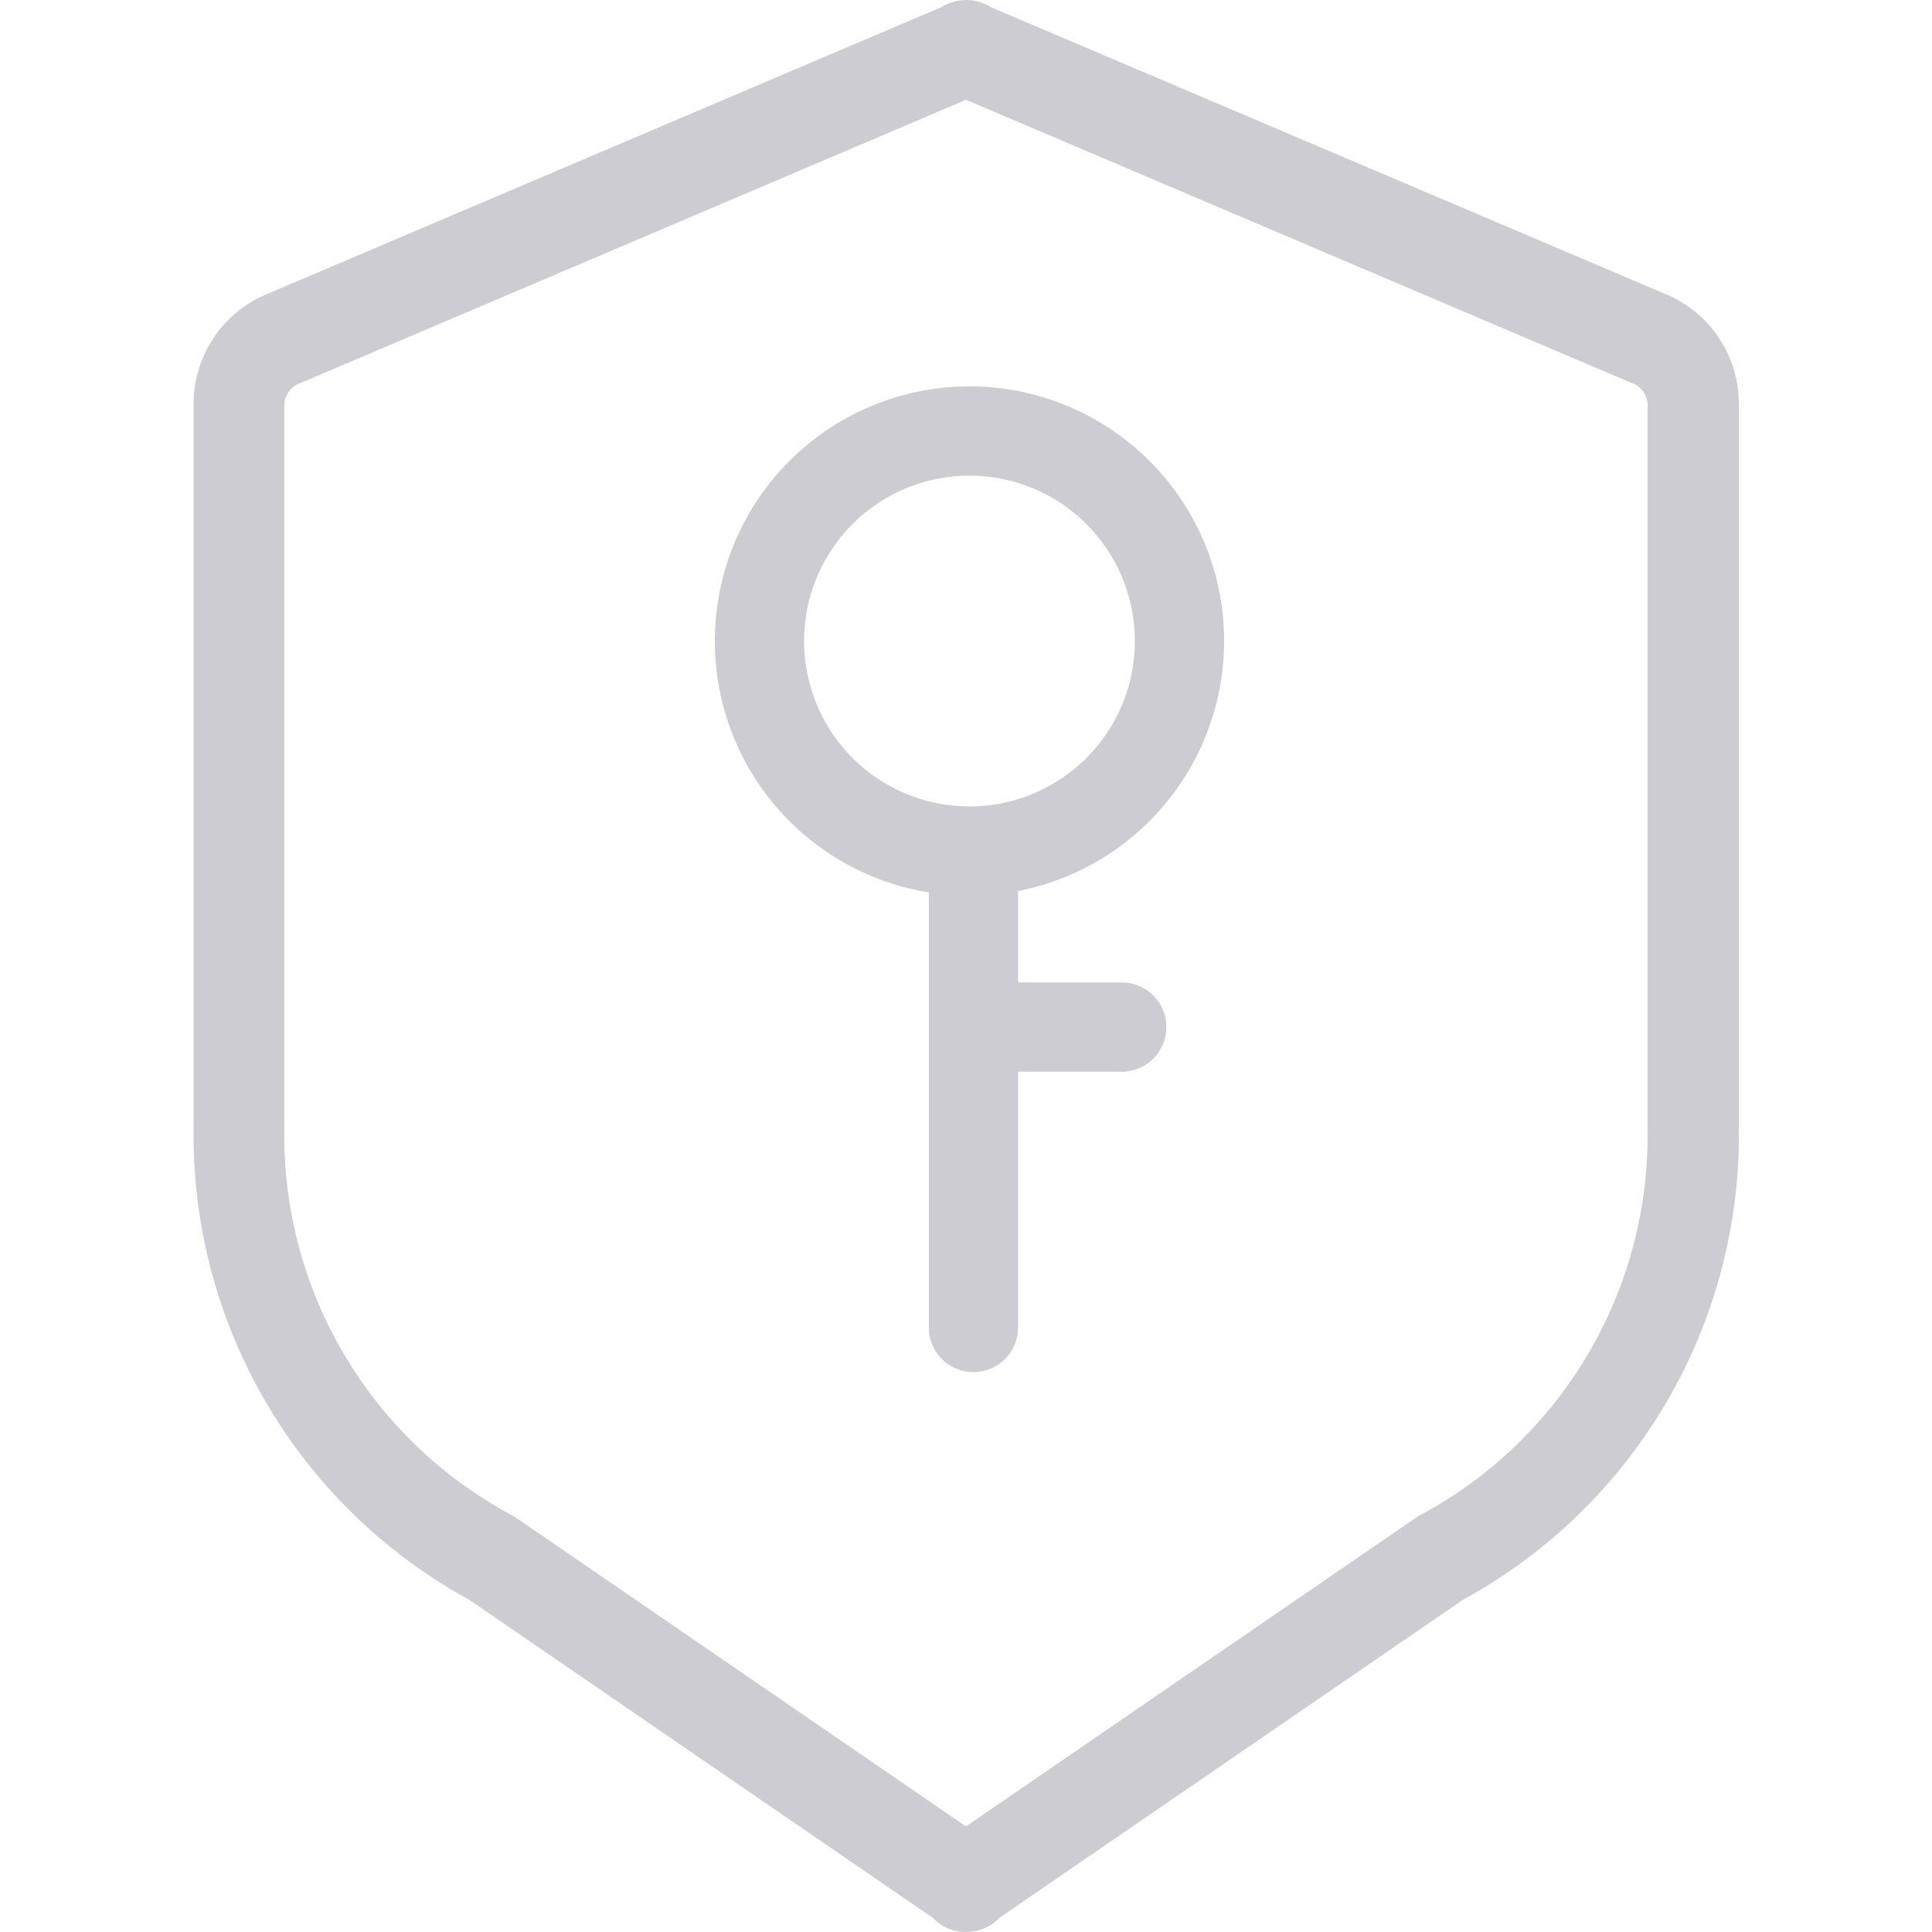 <svg xmlns="http://www.w3.org/2000/svg" width="20" height="20" viewBox="0 0 20 20">
  <defs>
    <style>
      .cls-1 {
        fill: none;
      }

      .cls-2 {
        fill: #ccccd2;
      }
    </style>
  </defs>
  <g id="角色" transform="translate(-79.197 -0.328)">
    <rect id="矩形_369" data-name="矩形 369" class="cls-1" width="20" height="20" transform="translate(79.197 0.328)"/>
    <path id="路径_110" data-name="路径 110" class="cls-2" d="M89.686,20h-.009a.46.46,0,0,1-.342-.145l-4.8-3.293a5.484,5.484,0,0,1-2.855-4.868V4.2a1.233,1.233,0,0,1,.791-1.169L89.419.075a.484.484,0,0,1,.516,0l6.951,2.956A1.233,1.233,0,0,1,97.677,4.2v7.493a5.484,5.484,0,0,1-2.855,4.867l-4.8,3.293a.46.46,0,0,1-.334.145ZM89.676,1.033,82.809,3.956l-.029.011a.247.247,0,0,0-.161.235v7.491a4.458,4.458,0,0,0,2.357,3.993.42.42,0,0,1,.047.029l4.653,3.192,4.652-3.192a.424.424,0,0,1,.047-.029,4.458,4.458,0,0,0,2.357-3.993V4.2a.247.247,0,0,0-.162-.235l-.028-.011Z" transform="translate(-0.479 0.328)"/>
    <g id="组_694" data-name="组 694" transform="translate(0.4)">
      <path id="路径_111" data-name="路径 111" class="cls-2" d="M369.418,232.589a2.636,2.636,0,1,1,2.636-2.636A2.636,2.636,0,0,1,369.418,232.589Zm0-4.348a1.712,1.712,0,1,0,1.712,1.712A1.712,1.712,0,0,0,369.418,228.241Z" transform="translate(-280.585 -222.989)"/>
      <path id="路径_112" data-name="路径 112" class="cls-2" d="M488.719,469.575a.462.462,0,0,1-.462-.462v-4.521a.462.462,0,1,1,.924,0v4.521a.462.462,0,0,1-.462.462Z" transform="translate(-399.845 -455.043)"/>
      <path id="路径_113" data-name="路径 113" class="cls-2" d="M504.025,548.2h-1.258a.462.462,0,0,1,0-.924h1.258a.462.462,0,0,1,0,.924Z" transform="translate(-413.616 -536.778)"/>
    </g>
  </g>
</svg>
